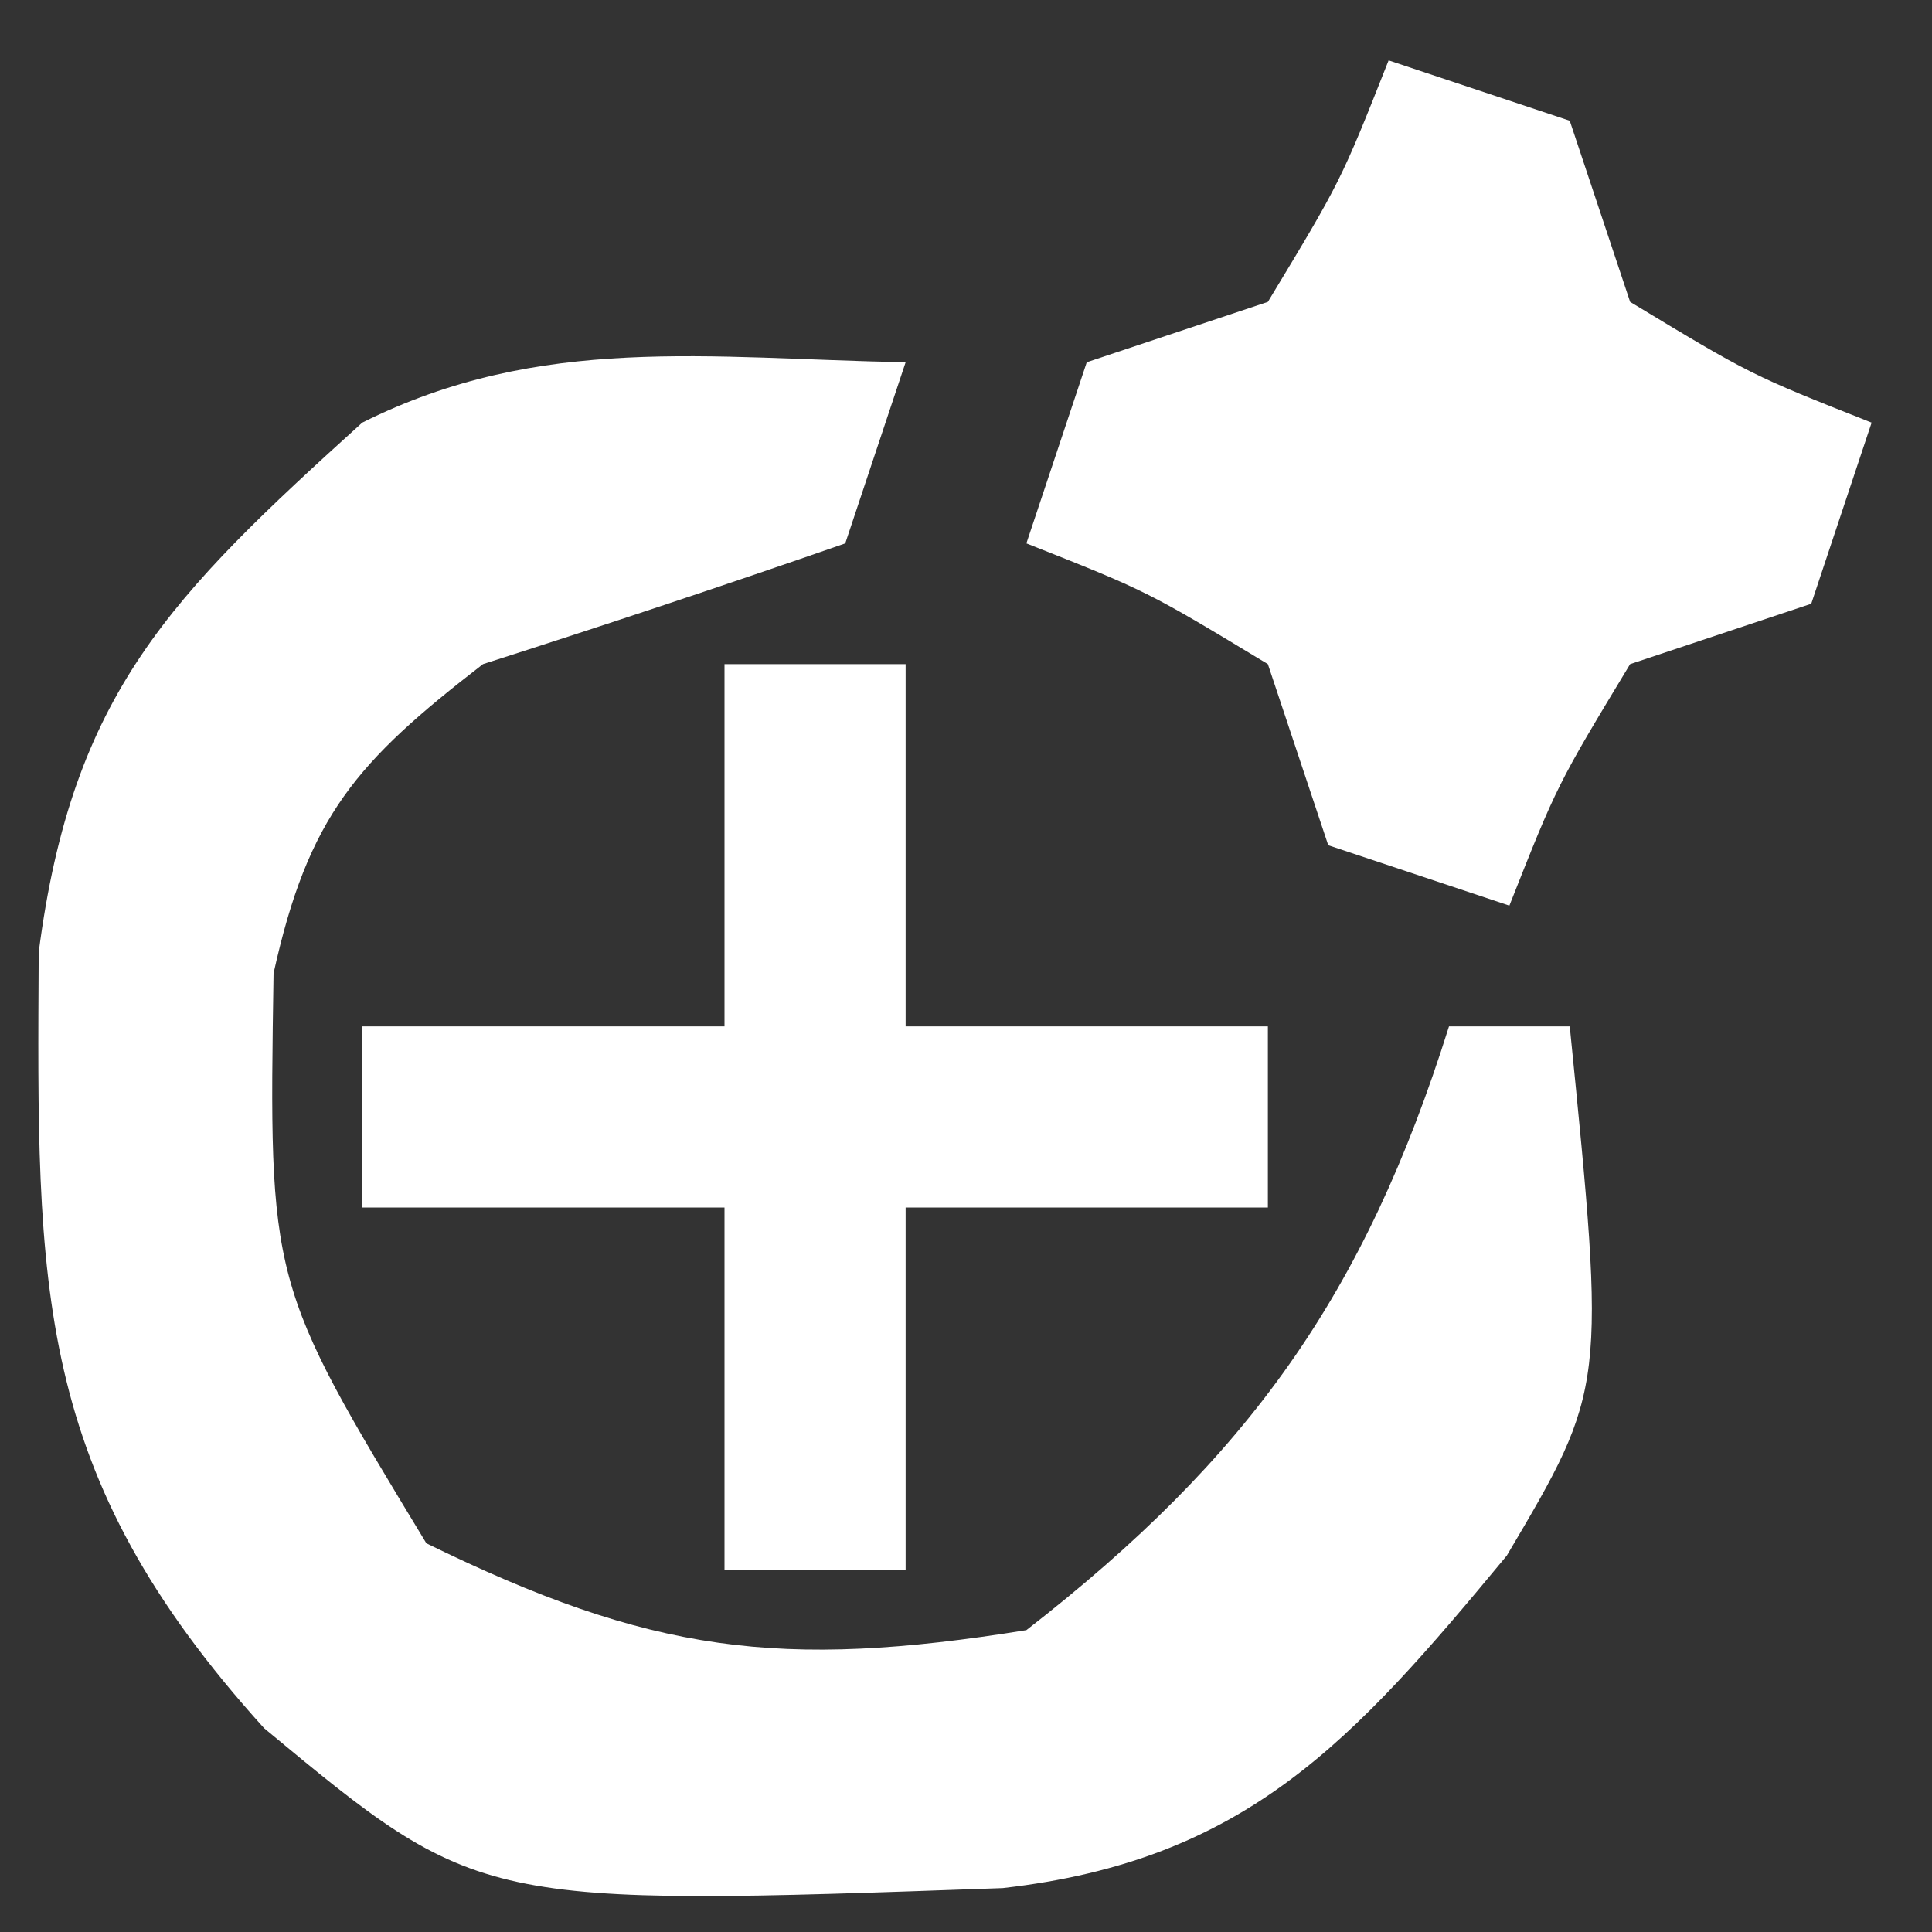 <?xml version="1.0" encoding="UTF-8"?>
<svg version="1.1" xmlns="http://www.w3.org/2000/svg" width="32" height="32">
<rect width="100%" height="100%" fill="#333333" stroke="none"/>
<path d="M0 0 C-0.33 0.99 -0.66 1.98 -1 3 C-2.991 3.693 -4.992 4.357 -7 5 C-9.095 6.618 -9.893 7.515 -10.469 10.121 C-10.549 15.251 -10.549 15.251 -7.938 19.562 C-4.228 21.378 -2.083 21.656 2 21 C5.688 18.132 7.603 15.444 9 11 C9.66 11 10.32 11 11 11 C11.599 16.987 11.599 16.987 9.957 19.766 C7.403 22.851 5.638 24.813 1.609 25.273 C-7.06 25.581 -7.06 25.581 -10.625 22.625 C-14.458 18.389 -14.389 15.348 -14.359 9.773 C-13.803 5.479 -12.168 3.867 -9 1 C-6.043 -0.478 -3.258 -0.06 0 0 Z " fill="#FFFFFF" transform="translate(15,6)"/>
<path d="M0 0 C0.99 0.33 1.98 0.66 3 1 C3.33 1.99 3.66 2.98 4 4 C6 5.209 6 5.209 8 6 C7.67 6.99 7.34 7.98 7 9 C6.01 9.33 5.02 9.66 4 10 C2.791 12 2.791 12 2 14 C1.01 13.67 0.02 13.34 -1 13 C-1.33 12.01 -1.66 11.02 -2 10 C-4 8.791 -4 8.791 -6 8 C-5.67 7.01 -5.34 6.02 -5 5 C-4.01 4.67 -3.02 4.34 -2 4 C-0.791 2 -0.791 2 0 0 Z " fill="#FFFFFF" transform="translate(23,1)"/>
<path d="M0 0 C0.99 0 1.98 0 3 0 C3 1.98 3 3.96 3 6 C4.98 6 6.96 6 9 6 C9 6.99 9 7.98 9 9 C7.02 9 5.04 9 3 9 C3 10.98 3 12.96 3 15 C2.01 15 1.02 15 0 15 C0 13.02 0 11.04 0 9 C-1.98 9 -3.96 9 -6 9 C-6 8.01 -6 7.02 -6 6 C-4.02 6 -2.04 6 0 6 C0 4.02 0 2.04 0 0 Z " fill="#FFFFFF" transform="translate(12,11)"/>
</svg>
